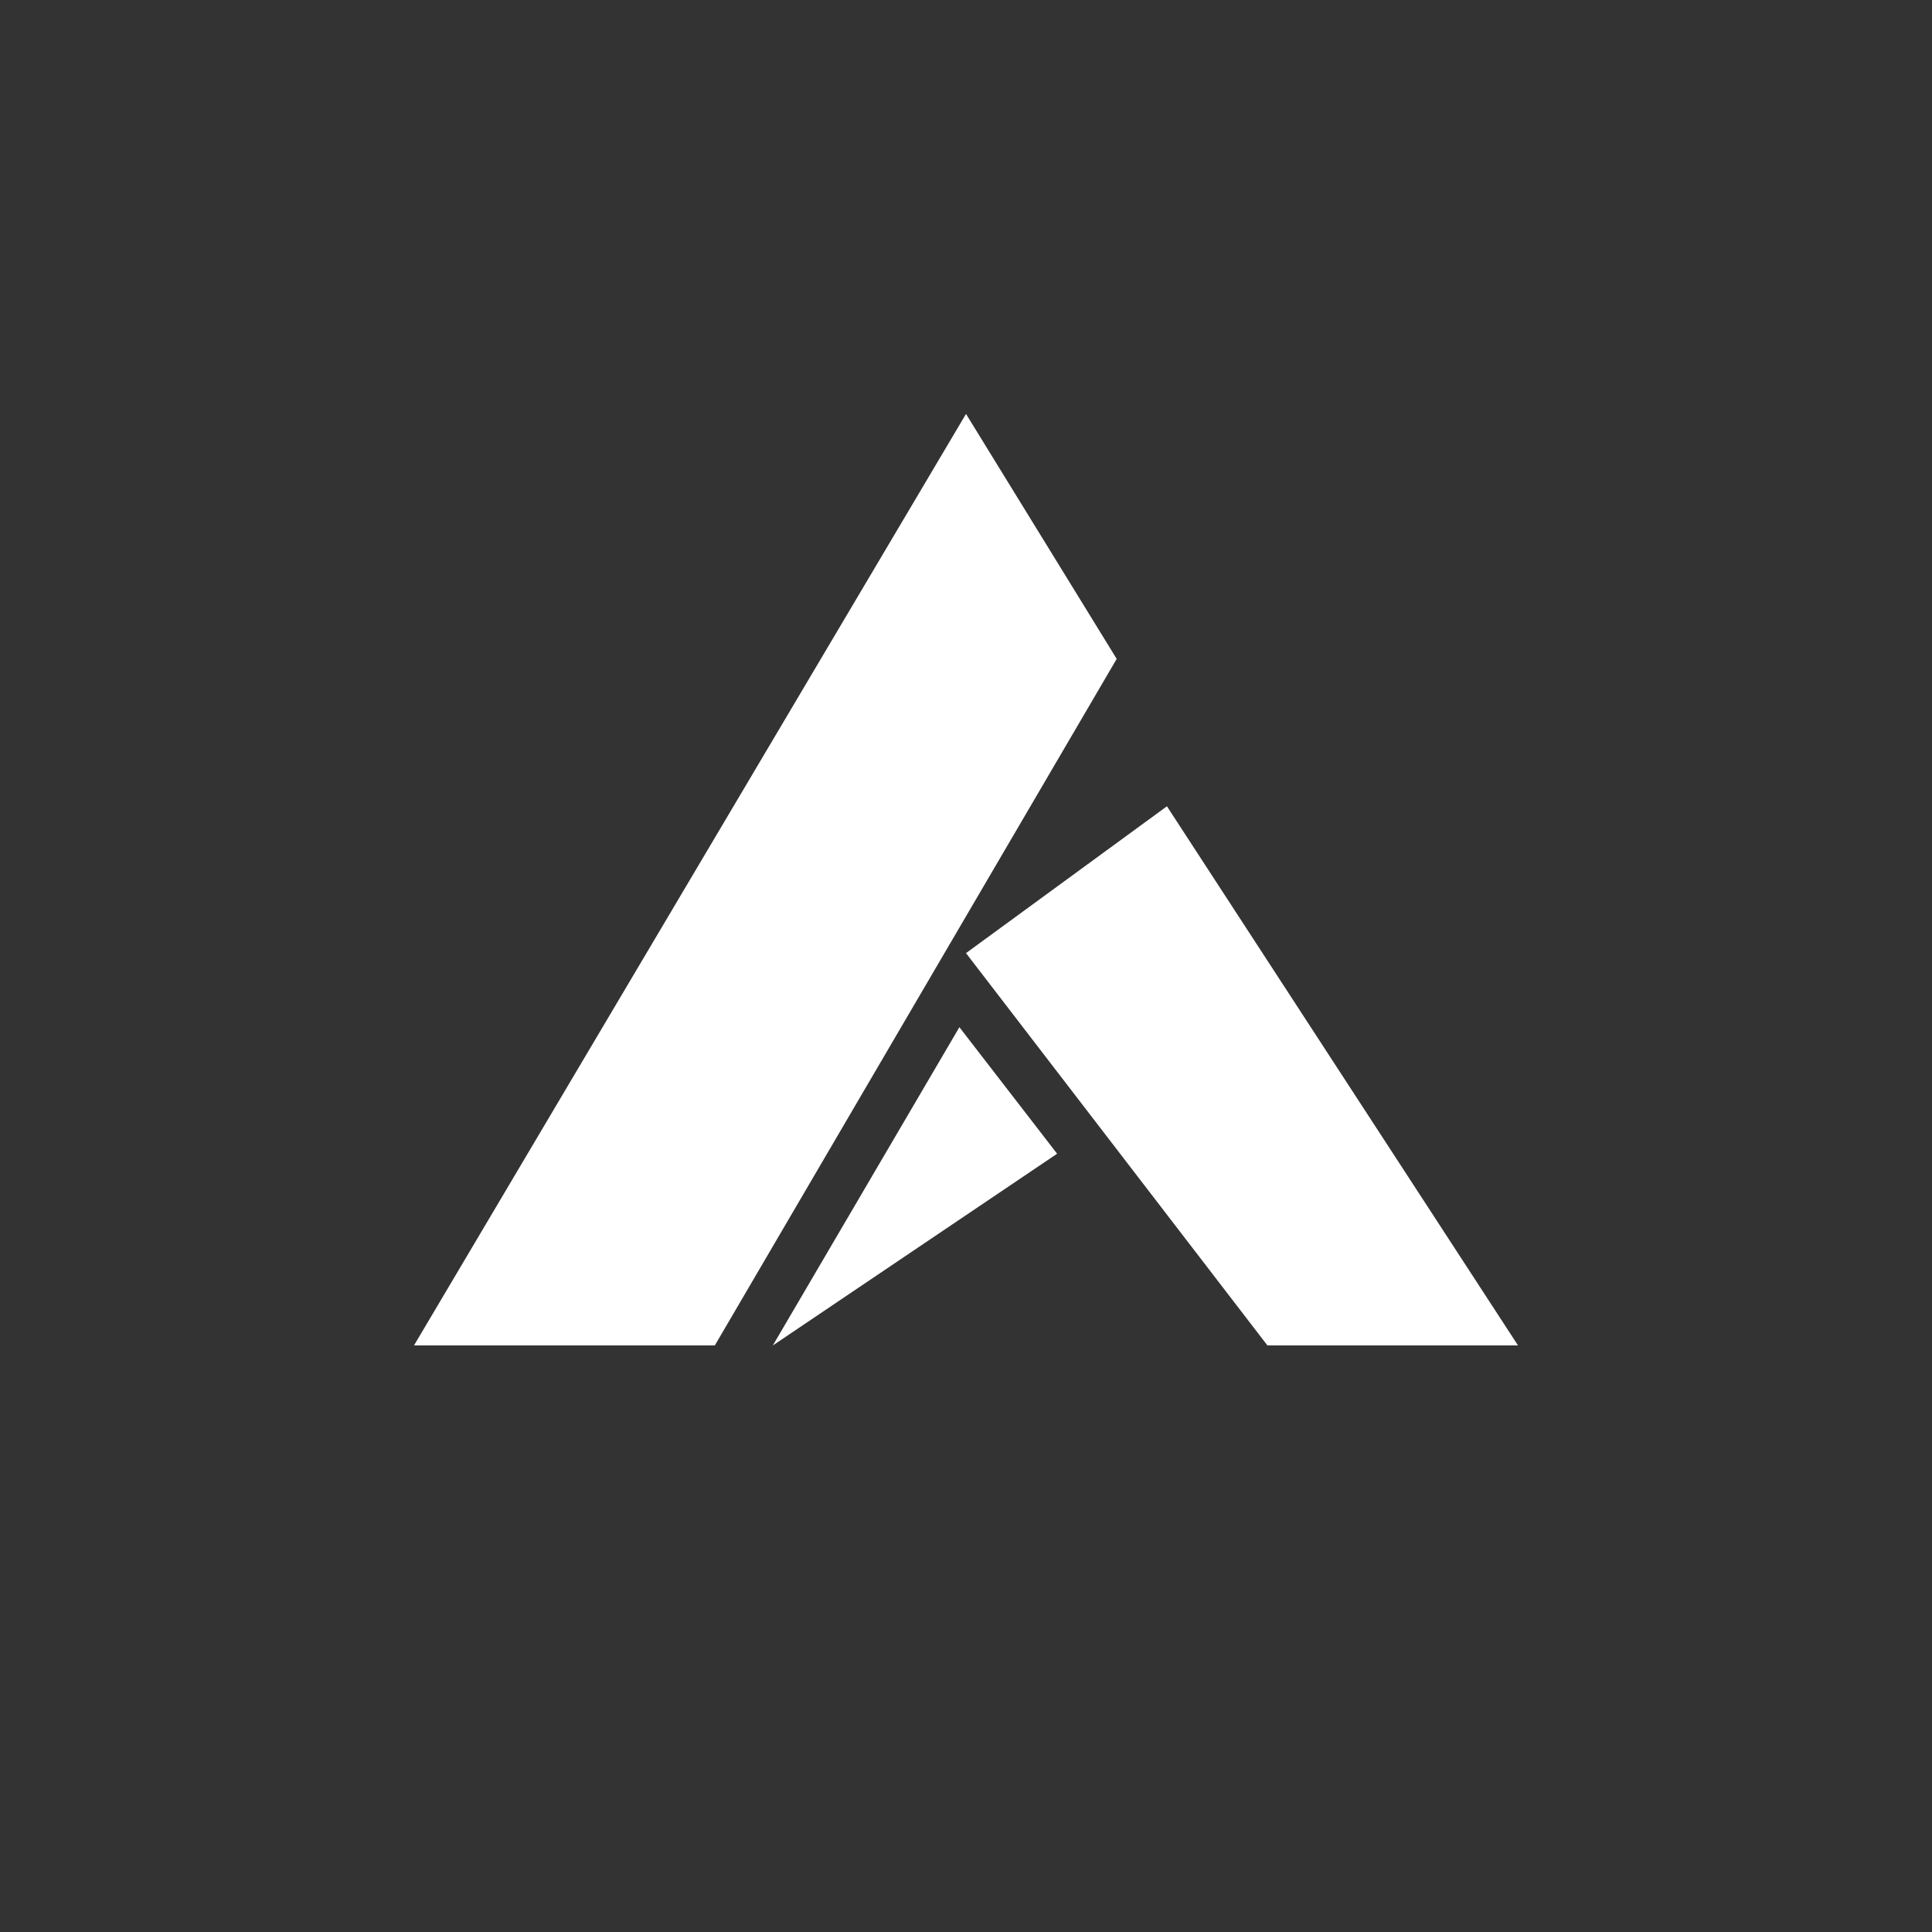 <svg xmlns="http://www.w3.org/2000/svg" width="24" height="24" fill="none" viewBox="0 0 24 24"><rect x="0" y="0" width="24" height="24" fill="#333333" stroke="none"/><path fill="#fff" d="m11.918 12.76 1.214 1.572L9.6 16.714zM12 5.142l1.872 3.043-4.992 8.528H5.143zm0 6.698 2.496-1.824 4.361 6.697h-3.113z"/></svg>